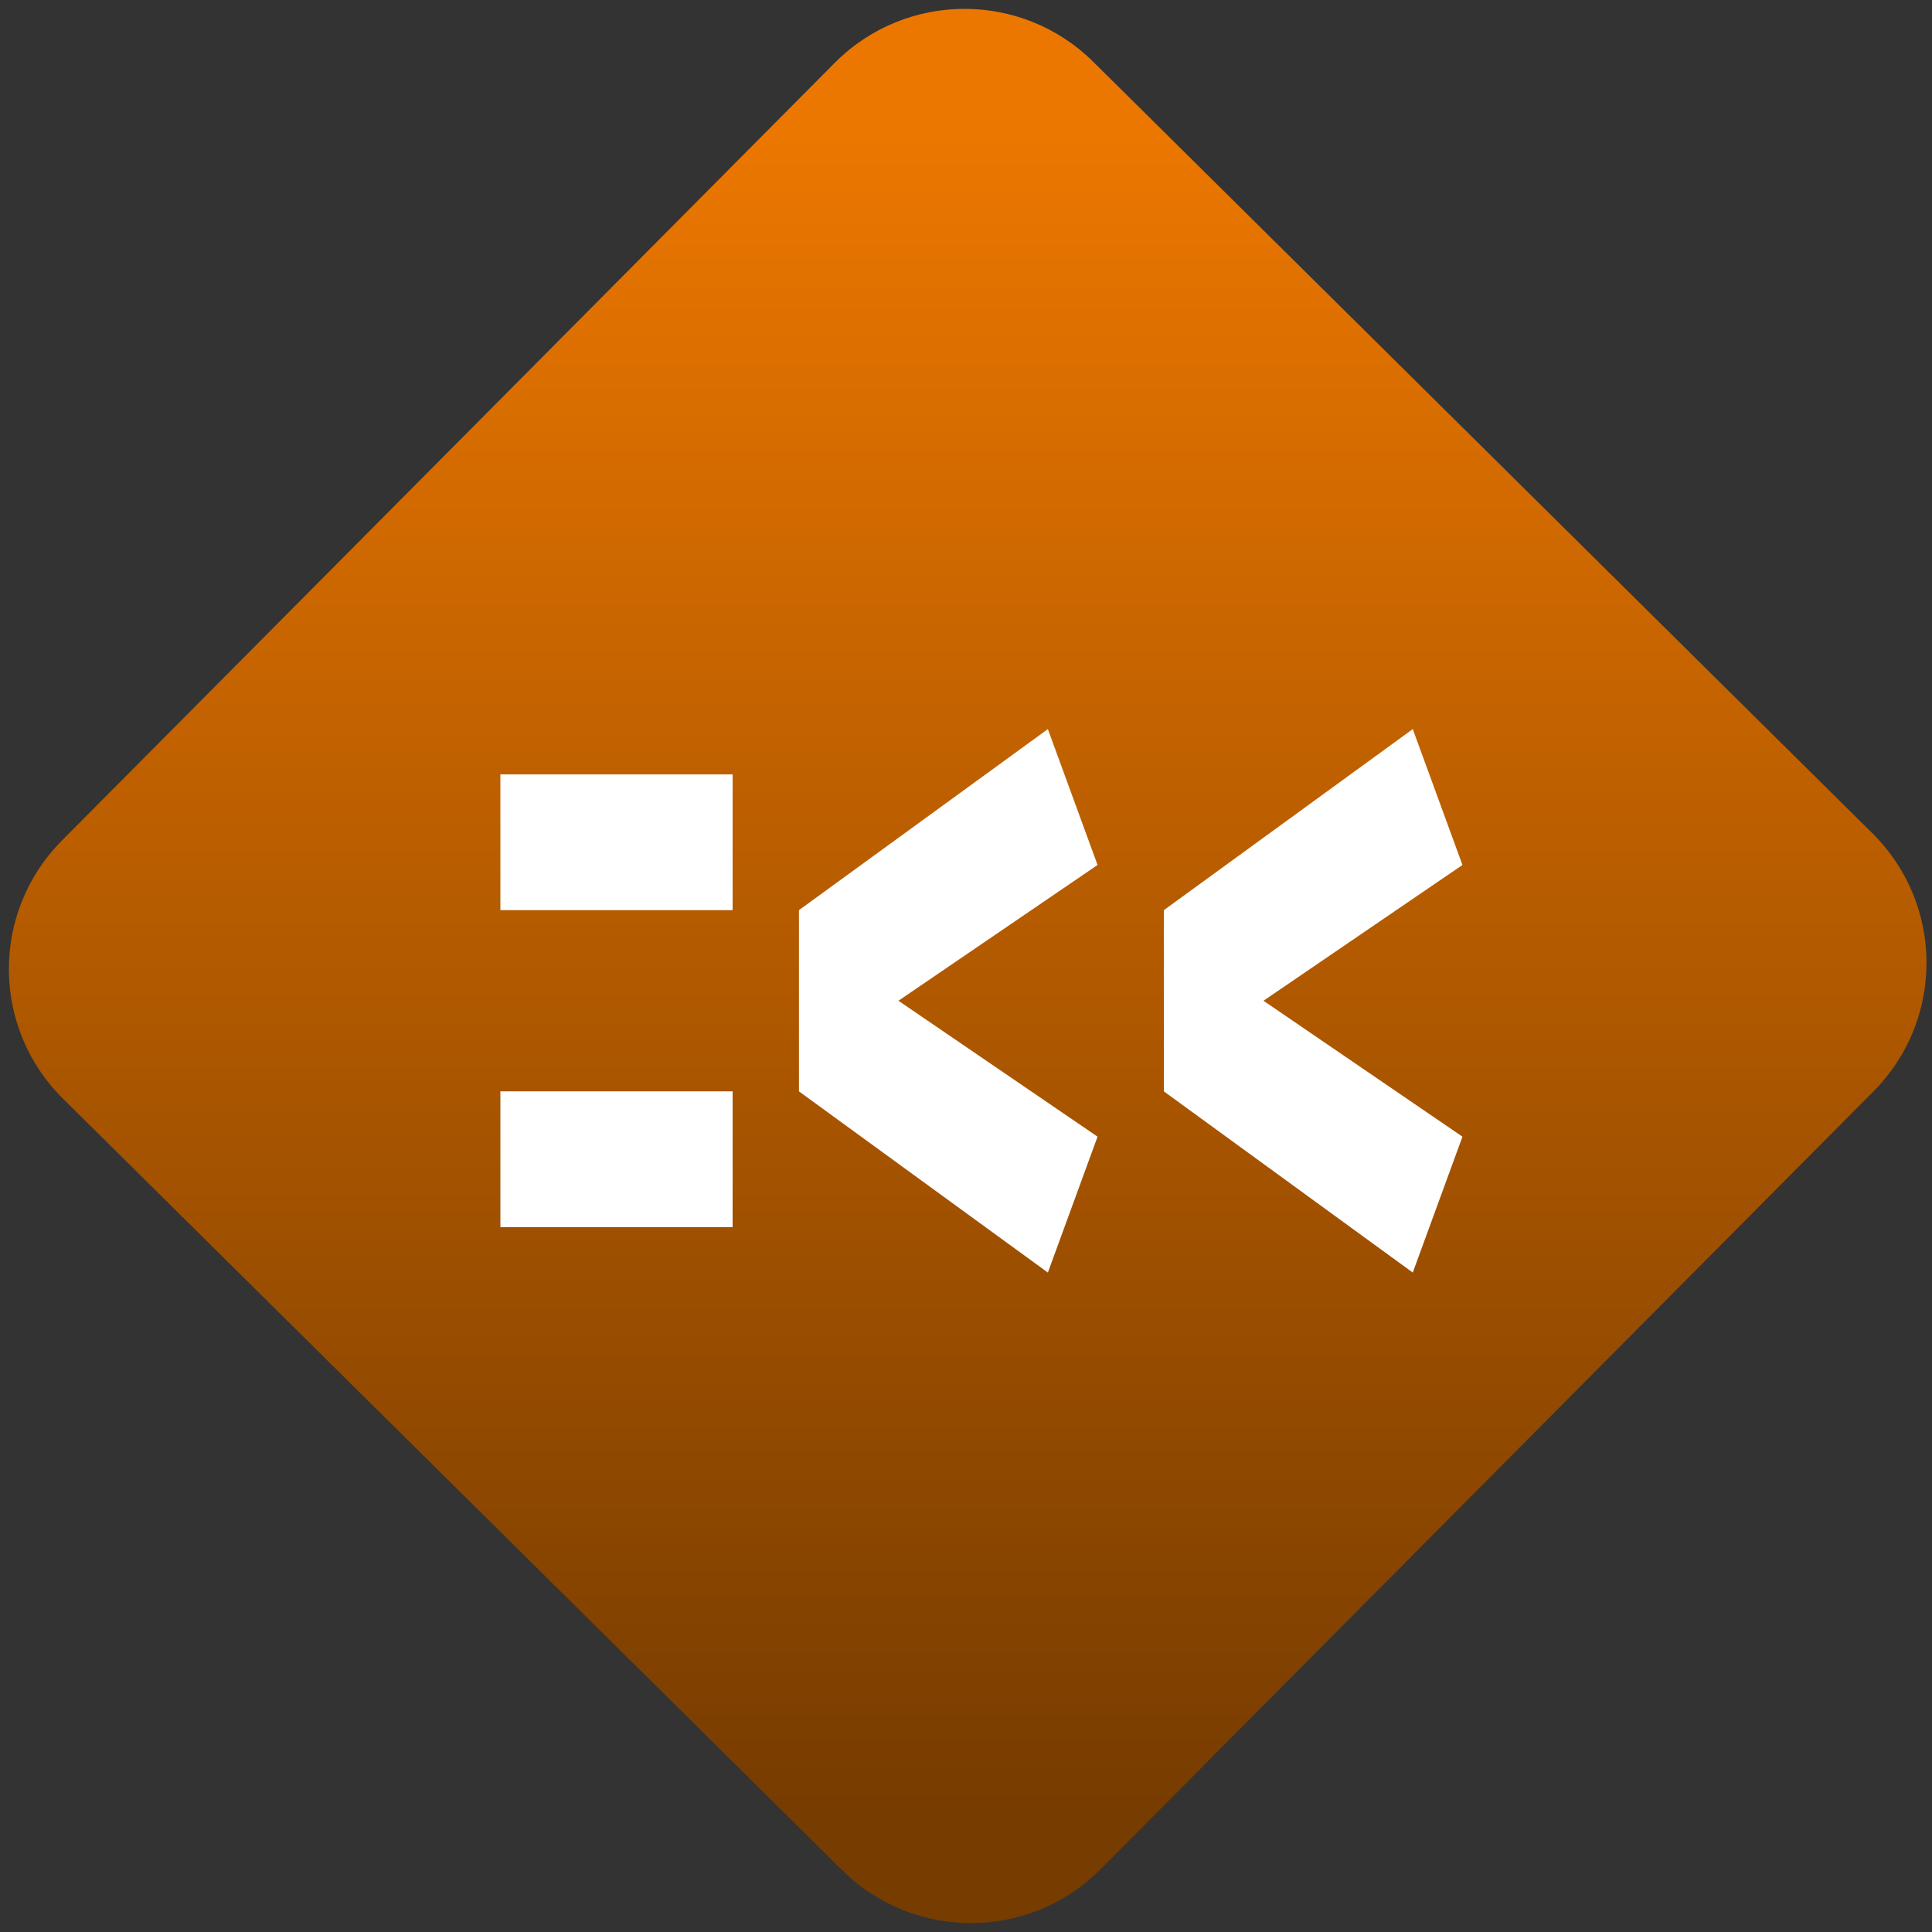 <svg width="64" height="64" viewBox="0 0 64 64" version="1.1"><rect x="0" y="0" width="64" height="64" fill="#333333" stroke="none"/><defs><linearGradient id="linear-pattern-0" gradientUnits="userSpaceOnUse" x1="0" y1="0" x2="0" y2="1" gradientTransform="matrix(60, 0, 0, 56, 0, 4)"><stop offset="0" stop-color="#ec7700" stop-opacity="1"/><stop offset="1" stop-color="#773c00" stop-opacity="1"/></linearGradient></defs><path fill="url(#linear-pattern-0)" fill-opacity="1" d="M 36.219 2.051 L 62.027 27.605 C 64.402 29.957 64.418 33.785 62.059 36.156 L 36.461 61.918 C 34.105 64.289 30.27 64.305 27.895 61.949 L 2.086 36.395 C -0.289 34.043 -0.305 30.215 2.051 27.844 L 27.652 2.082 C 30.008 -0.289 33.844 -0.305 36.219 2.051 Z M 36.219 2.051 " /><g transform="matrix(1.008,0,0,1.003,16.221,16.077)"><path fill-rule="nonzero" fill="rgb(100%, 100%, 100%)" fill-opacity="1" d="M 18.344 8.051 L 10.164 14.031 L 10.164 20.016 L 18.344 26 L 19.977 21.512 L 13.434 17.023 L 19.977 12.539 Z M 30.336 8.051 L 22.156 14.031 L 22.156 20.016 L 30.336 26 L 31.969 21.512 L 25.43 17.023 L 31.969 12.539 Z M 0.352 9.547 L 0.352 14.031 L 7.984 14.031 L 7.984 9.547 Z M 0.352 20.016 L 0.352 24.5 L 7.984 24.5 L 7.984 20.016 Z M 0.352 20.016 "/></g></svg>
